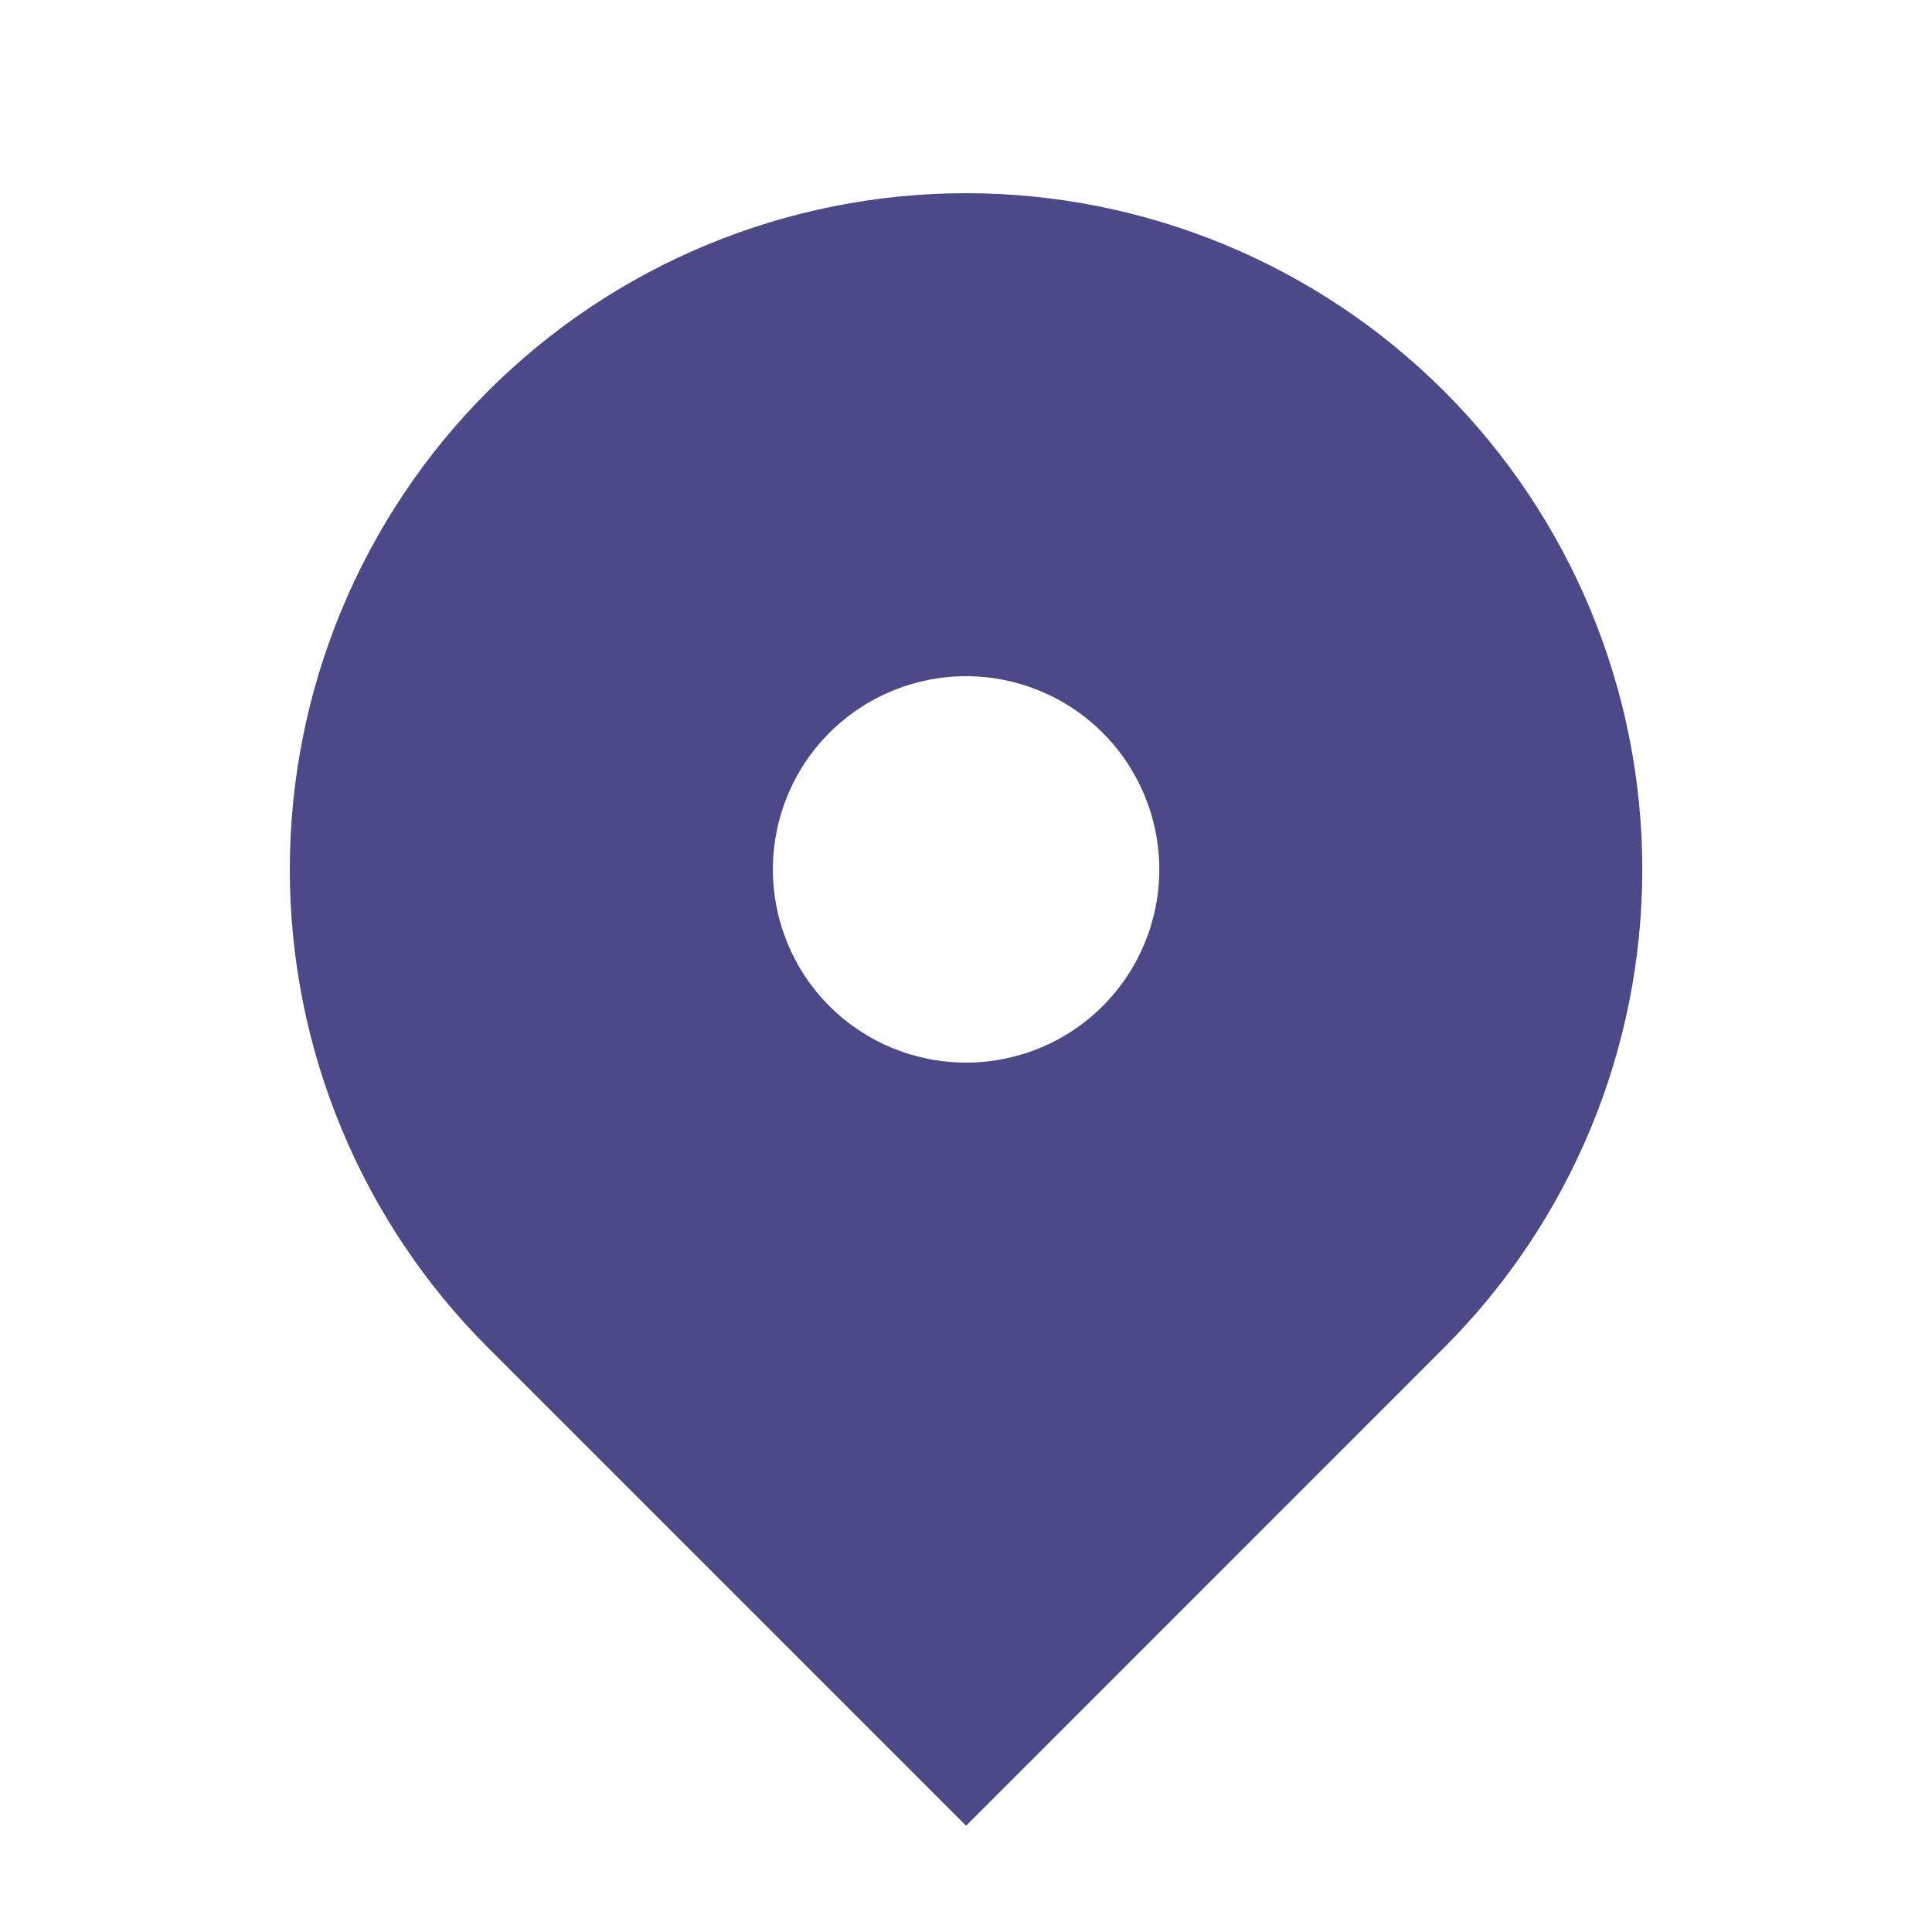 <svg width="20" height="20" viewBox="0 0 20 20" fill="none" xmlns="http://www.w3.org/2000/svg">
<path fill-rule="evenodd" clip-rule="evenodd" d="M5.051 4.05C6.363 2.738 8.144 2 10.001 2C11.857 2 13.638 2.738 14.95 4.05C16.263 5.363 17.001 7.144 17.001 9C17.001 10.857 16.263 12.637 14.95 13.95L10.001 18.9L5.051 13.95C4.4 13.3 3.885 12.529 3.533 11.679C3.181 10.83 3 9.92 3 9C3 8.081 3.181 7.171 3.533 6.321C3.885 5.472 4.4 4.7 5.051 4.05ZM10.001 11C10.531 11 11.04 10.79 11.415 10.415C11.79 10.04 12.001 9.531 12.001 9C12.001 8.47 11.79 7.961 11.415 7.586C11.04 7.211 10.531 7 10.001 7C9.47 7 8.961 7.211 8.586 7.586C8.211 7.961 8.001 8.47 8.001 9C8.001 9.531 8.211 10.04 8.586 10.415C8.961 10.79 9.47 11 10.001 11Z" fill="#4C4989"/>
</svg>
